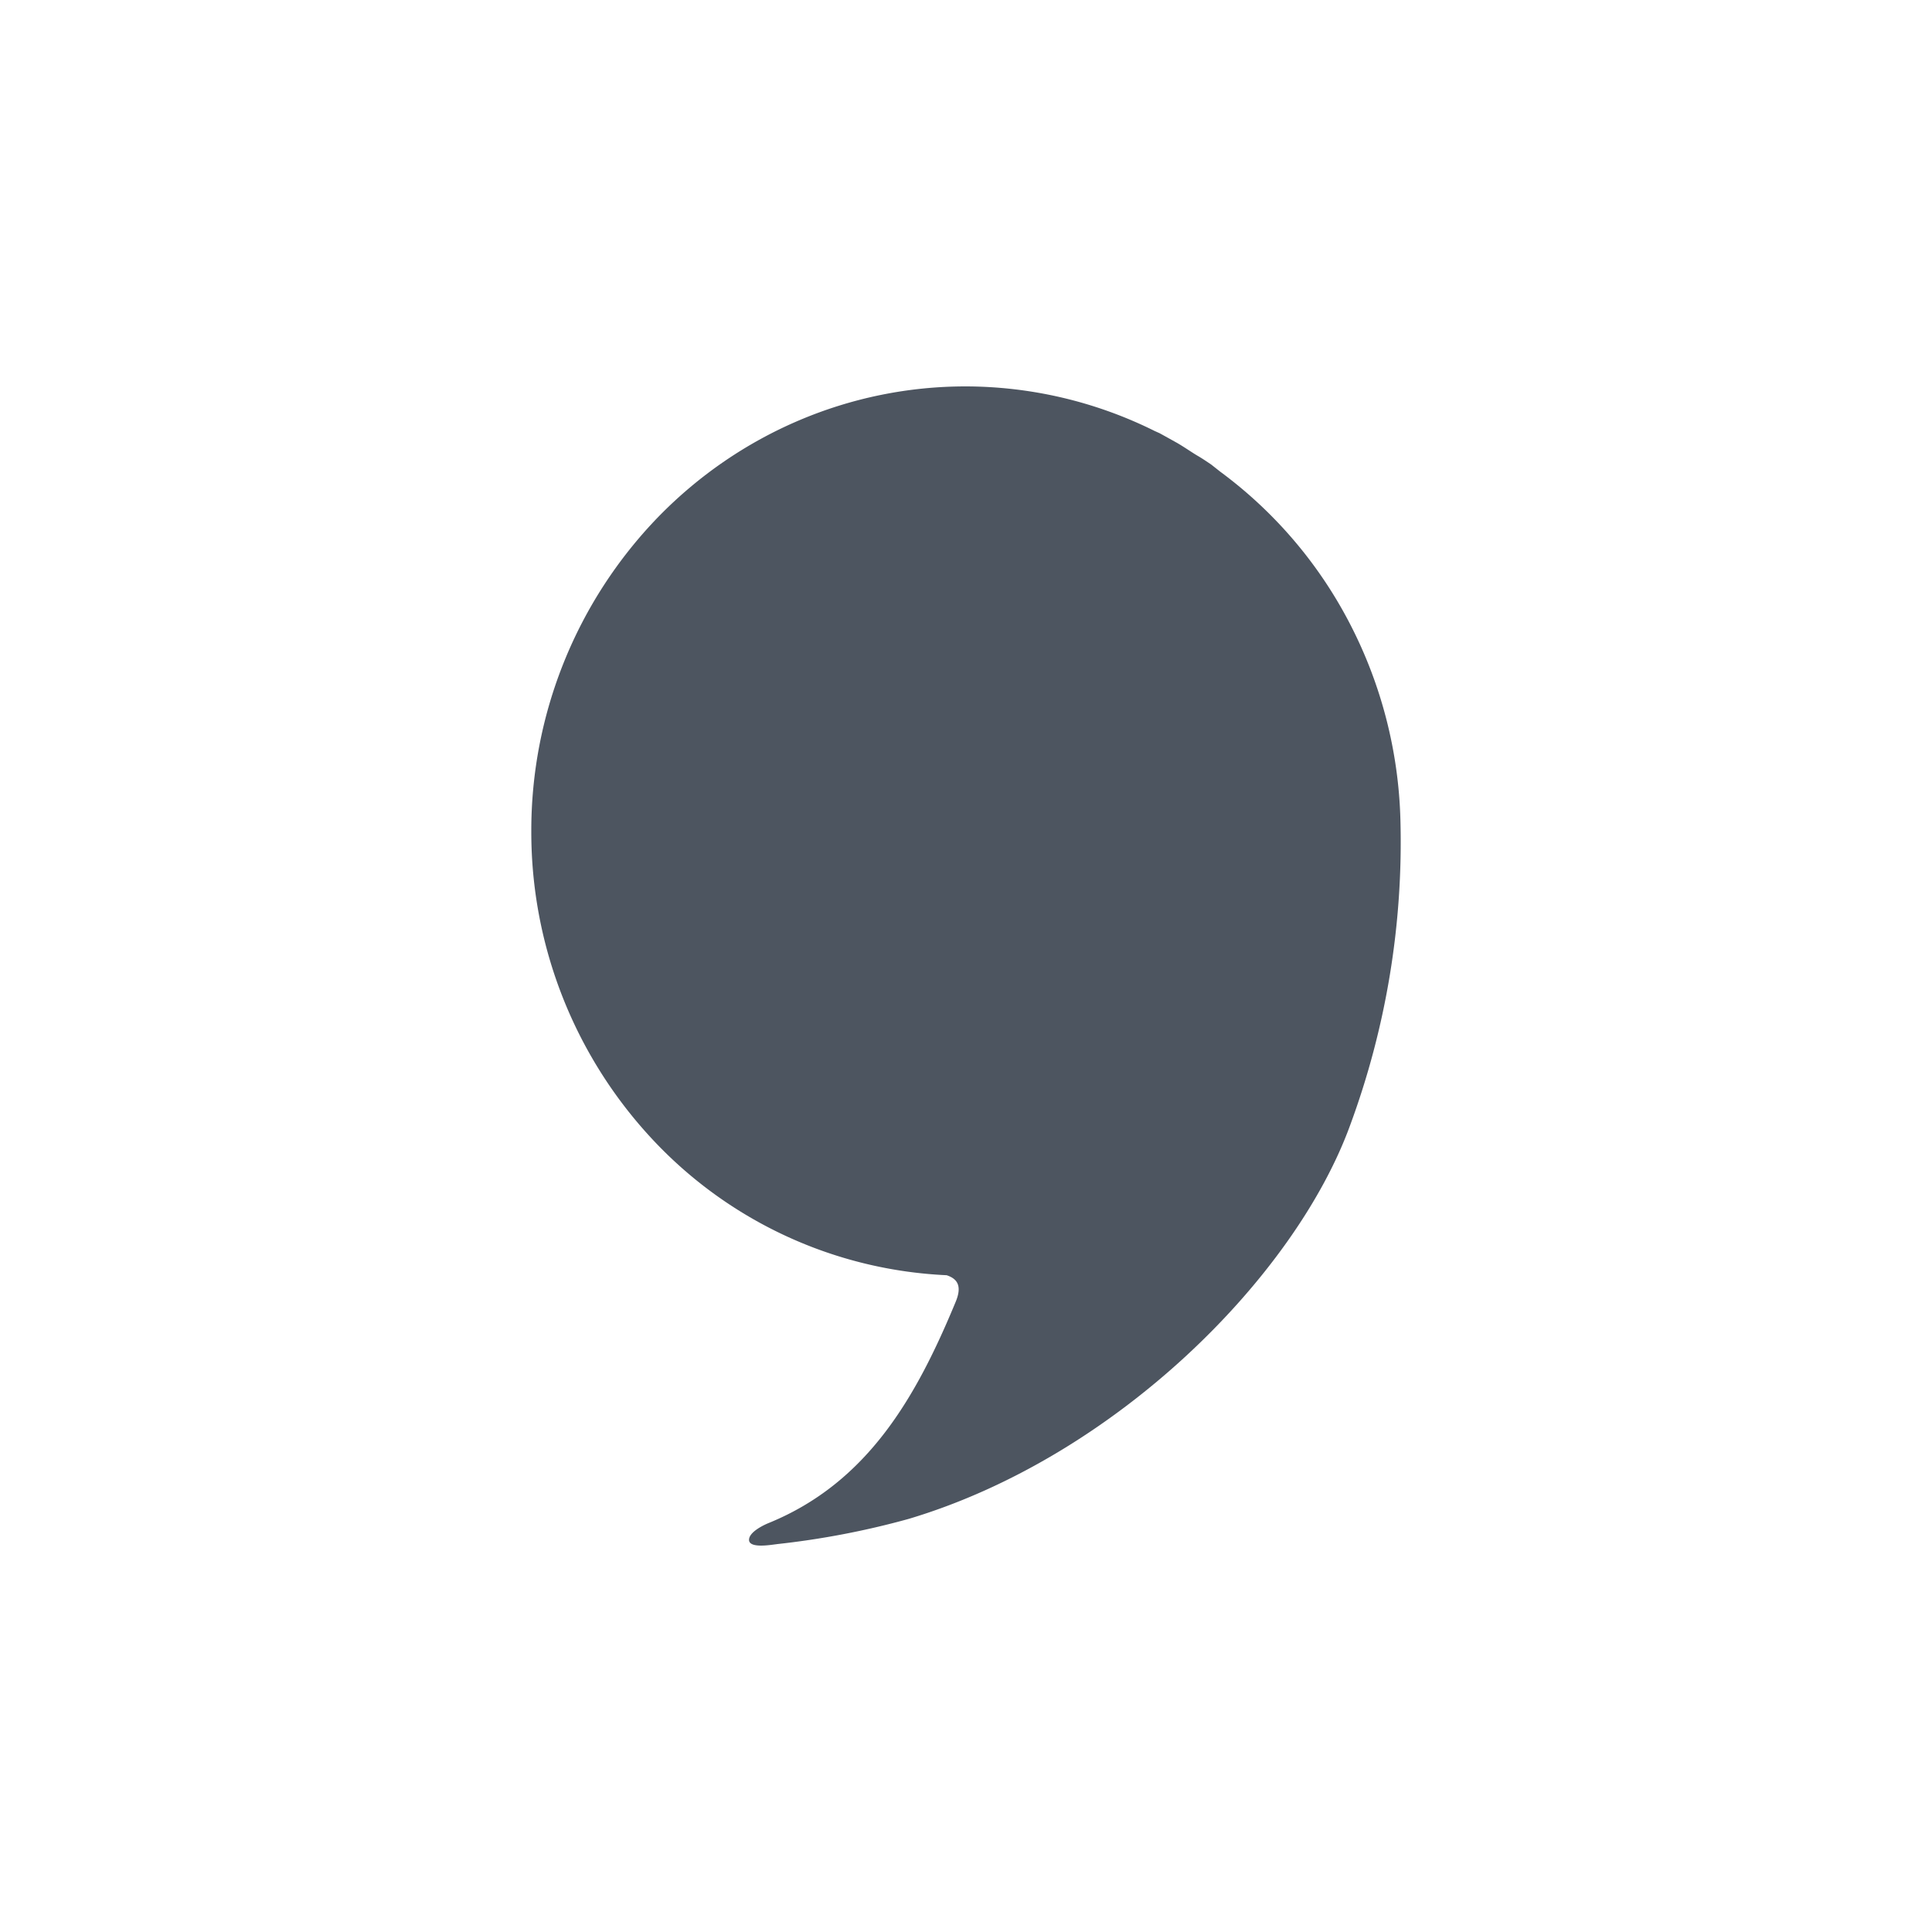<svg width="40" height="40" viewBox="0 0 40 40" fill="none" xmlns="http://www.w3.org/2000/svg">
    <path d="M16.08 31.97c.922-.1 1.834-.274 2.73-.522 4.27-1.274 7.989-4.995 9.14-8.143a16.934 16.934 0 0 0 1.044-6.334 9.361 9.361 0 0 0-1.042-4.05 9.117 9.117 0 0 0-2.689-3.156l-.186-.147c-.094-.063-.187-.127-.286-.184-.1-.058-.274-.179-.417-.262l-.286-.159-.08-.044-.1-.045A8.817 8.817 0 0 0 19.99 8c-2.385 0-4.672.97-6.358 2.699A9.33 9.33 0 0 0 11 17.214a9.322 9.322 0 0 0 2.498 6.364 8.883 8.883 0 0 0 6.101 2.824c.211.07.33.21.186.554-.808 1.95-1.809 3.734-3.867 4.575 0 0-.41.16-.41.35 0 .191.491.096.572.09z" fill="#4D5560"/>
</svg>
